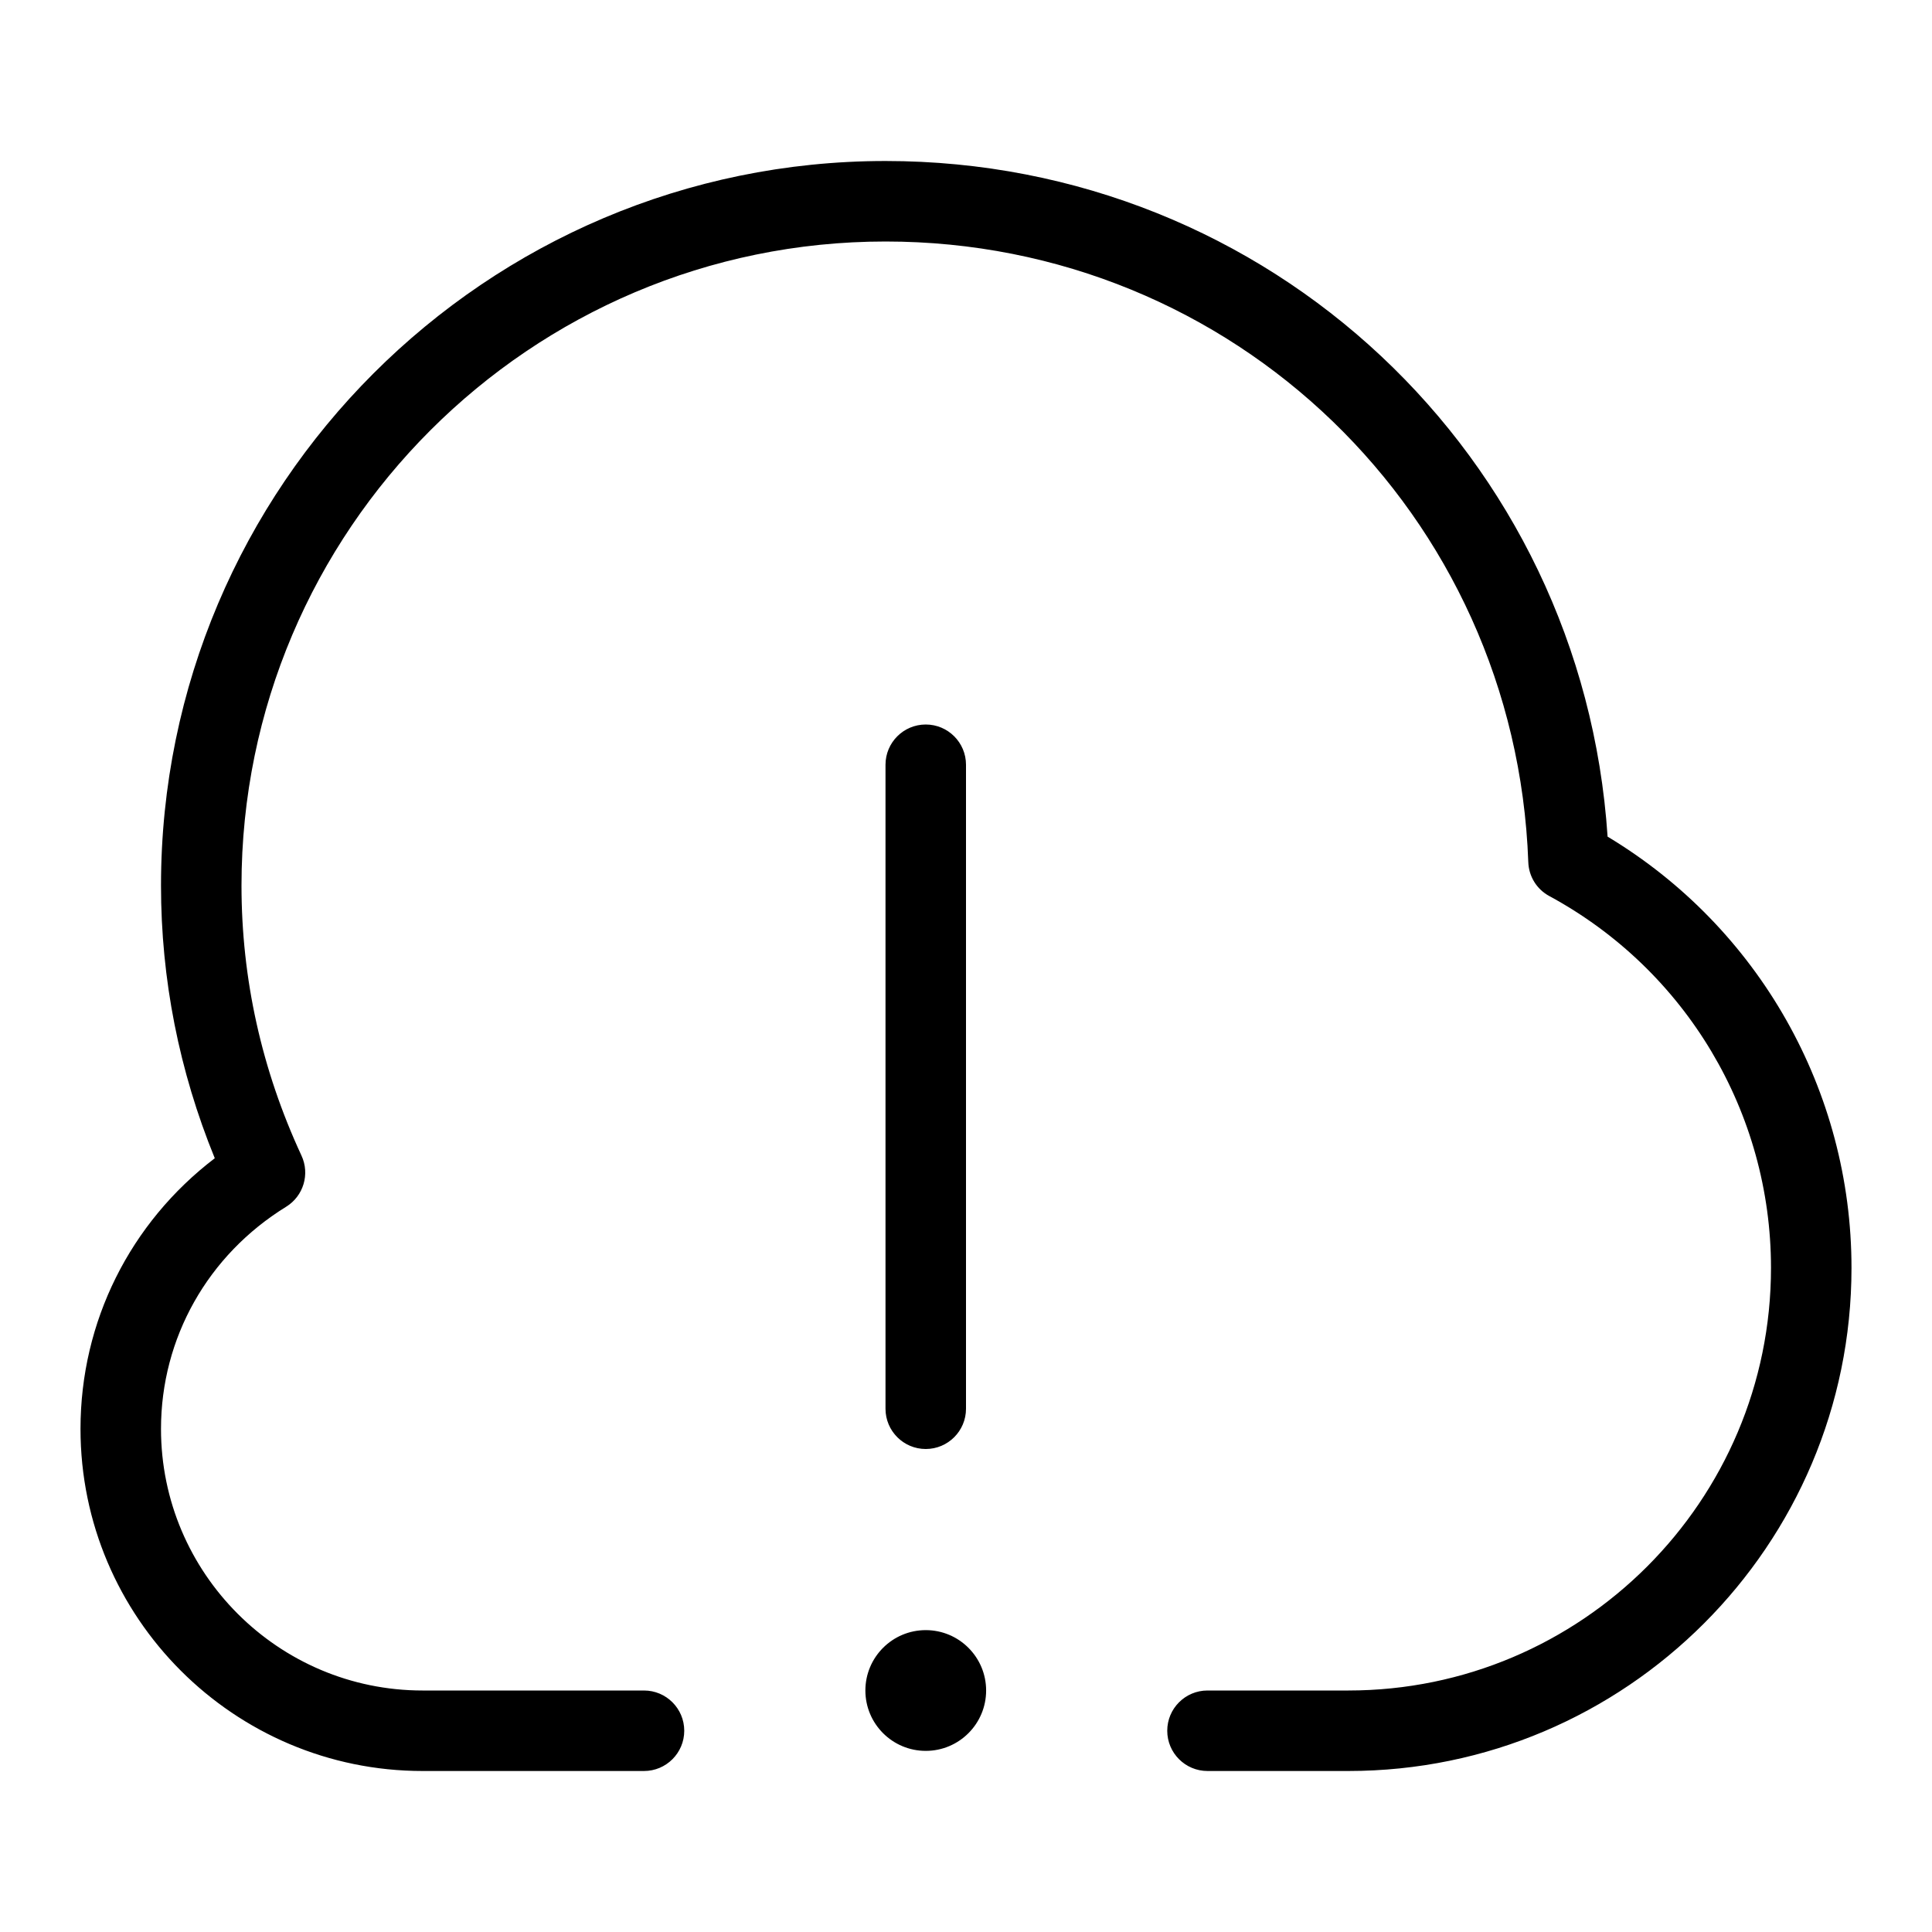 <svg id="Layer_1" viewBox="0 0 24 24" xmlns="http://www.w3.org/2000/svg" data-name="Layer 1"><path d="m11.5 18c-.276 0-.5-.224-.5-.5v-8c0-.276.224-.5.5-.5s.5.224.5.5v8c0 .276-.224.5-.5.5zm0 2.25c-.414 0-.75.336-.75.75s.336.75.75.75.75-.336.75-.75-.336-.75-.75-.75zm8.47-9.857c-.313-4.729-4.201-8.393-8.97-8.393-4.962 0-9 4.037-9 9 0 1.165.225 2.303.668 3.388-1.052.803-1.668 2.03-1.668 3.362 0 2.344 1.907 4.25 4.25 4.25h2.75c.276 0 .5-.224.5-.5s-.224-.5-.5-.5h-2.75c-1.792 0-3.25-1.458-3.25-3.25 0-1.128.581-2.159 1.554-2.759.216-.133.298-.406.191-.636-.495-1.067-.745-2.196-.745-3.355 0-4.411 3.589-8 8-8 4.322 0 7.829 3.387 7.985 7.709.006.178.105.338.261.422 1.699.92 2.754 2.69 2.754 4.619 0 2.895-2.355 5.25-5.25 5.25h-1.75c-.276 0-.5.224-.5.5s.224.5.5.5h1.75c3.446 0 6.25-2.804 6.25-6.25 0-2.201-1.154-4.229-3.03-5.357z"/></svg>